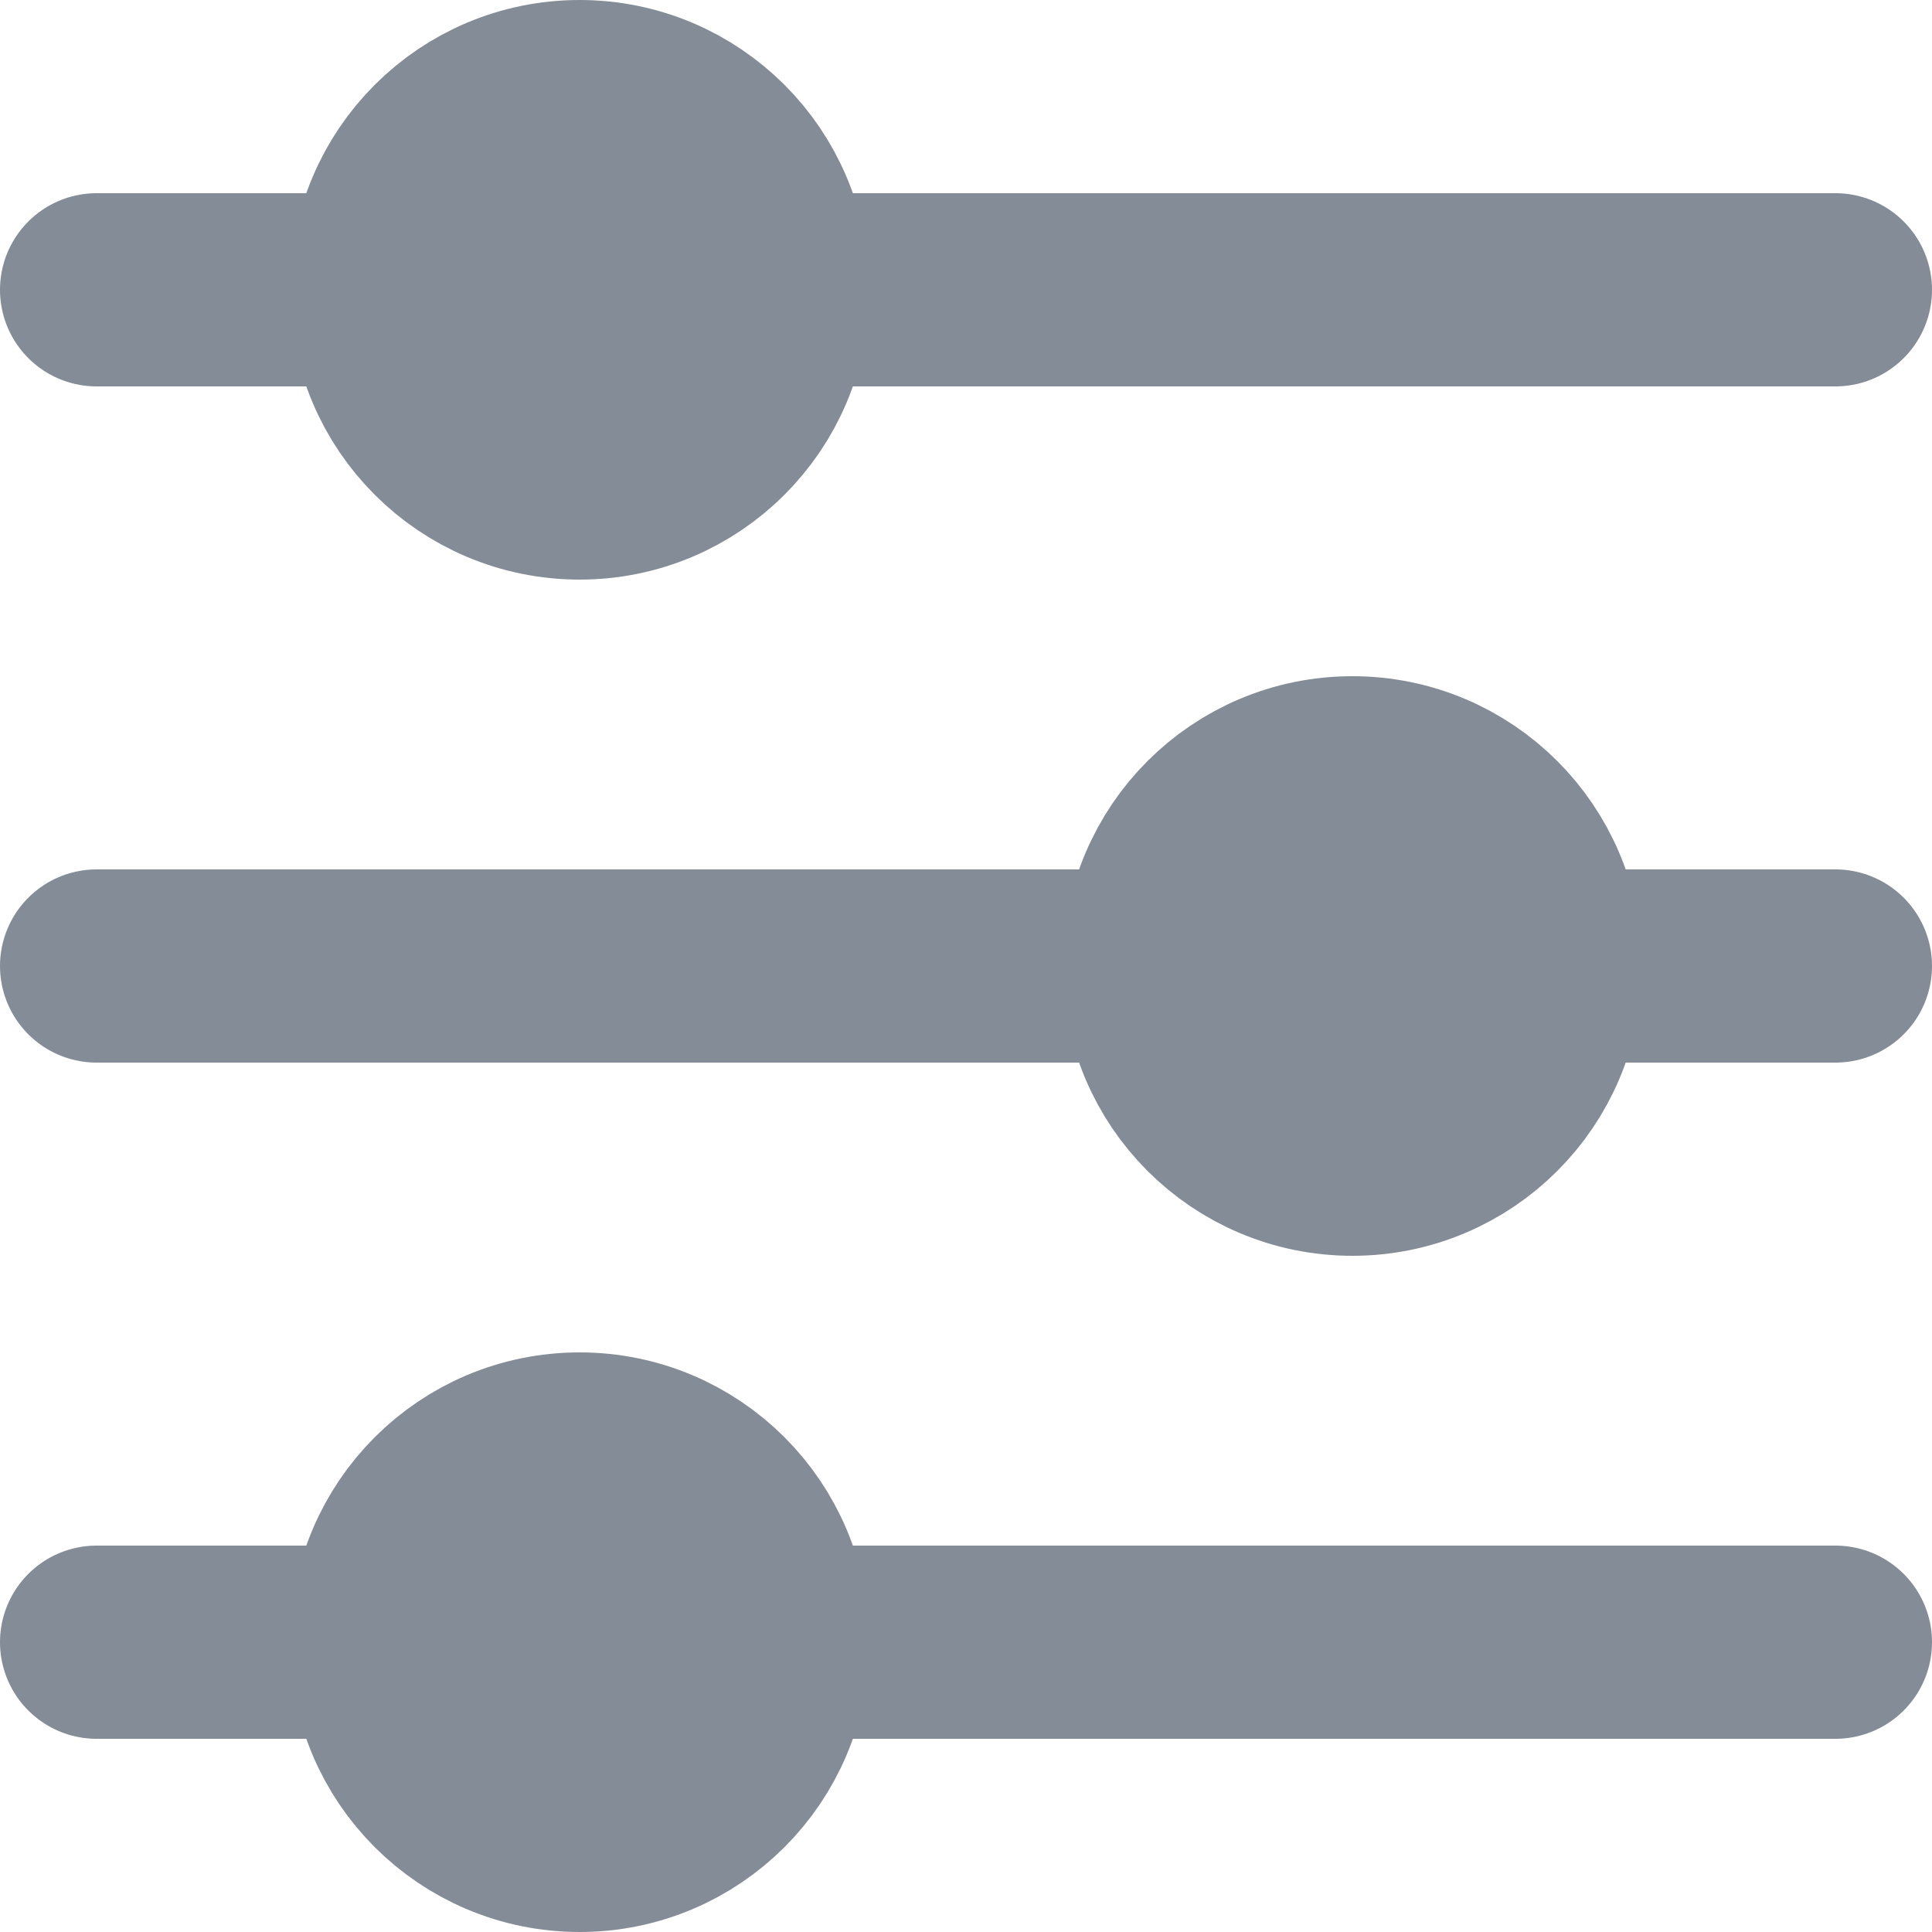 <svg xmlns="http://www.w3.org/2000/svg" width="20" height="20" viewBox="0 0 20 20">
  <g fill="none" fill-rule="evenodd" stroke="#848C97" stroke-width="2" transform="translate(1 1)">
    <path d="M0 9L18 9M0 16L18 16M0 2L18 2" stroke-linecap="round"/>
    <circle cx="5" cy="2" r="2" fill="#848C97"/>
    <circle cx="5" cy="16" r="2" fill="#848C97"/>
    <circle cx="13" cy="9" r="2" fill="#848C97"/>
  </g>
</svg>
